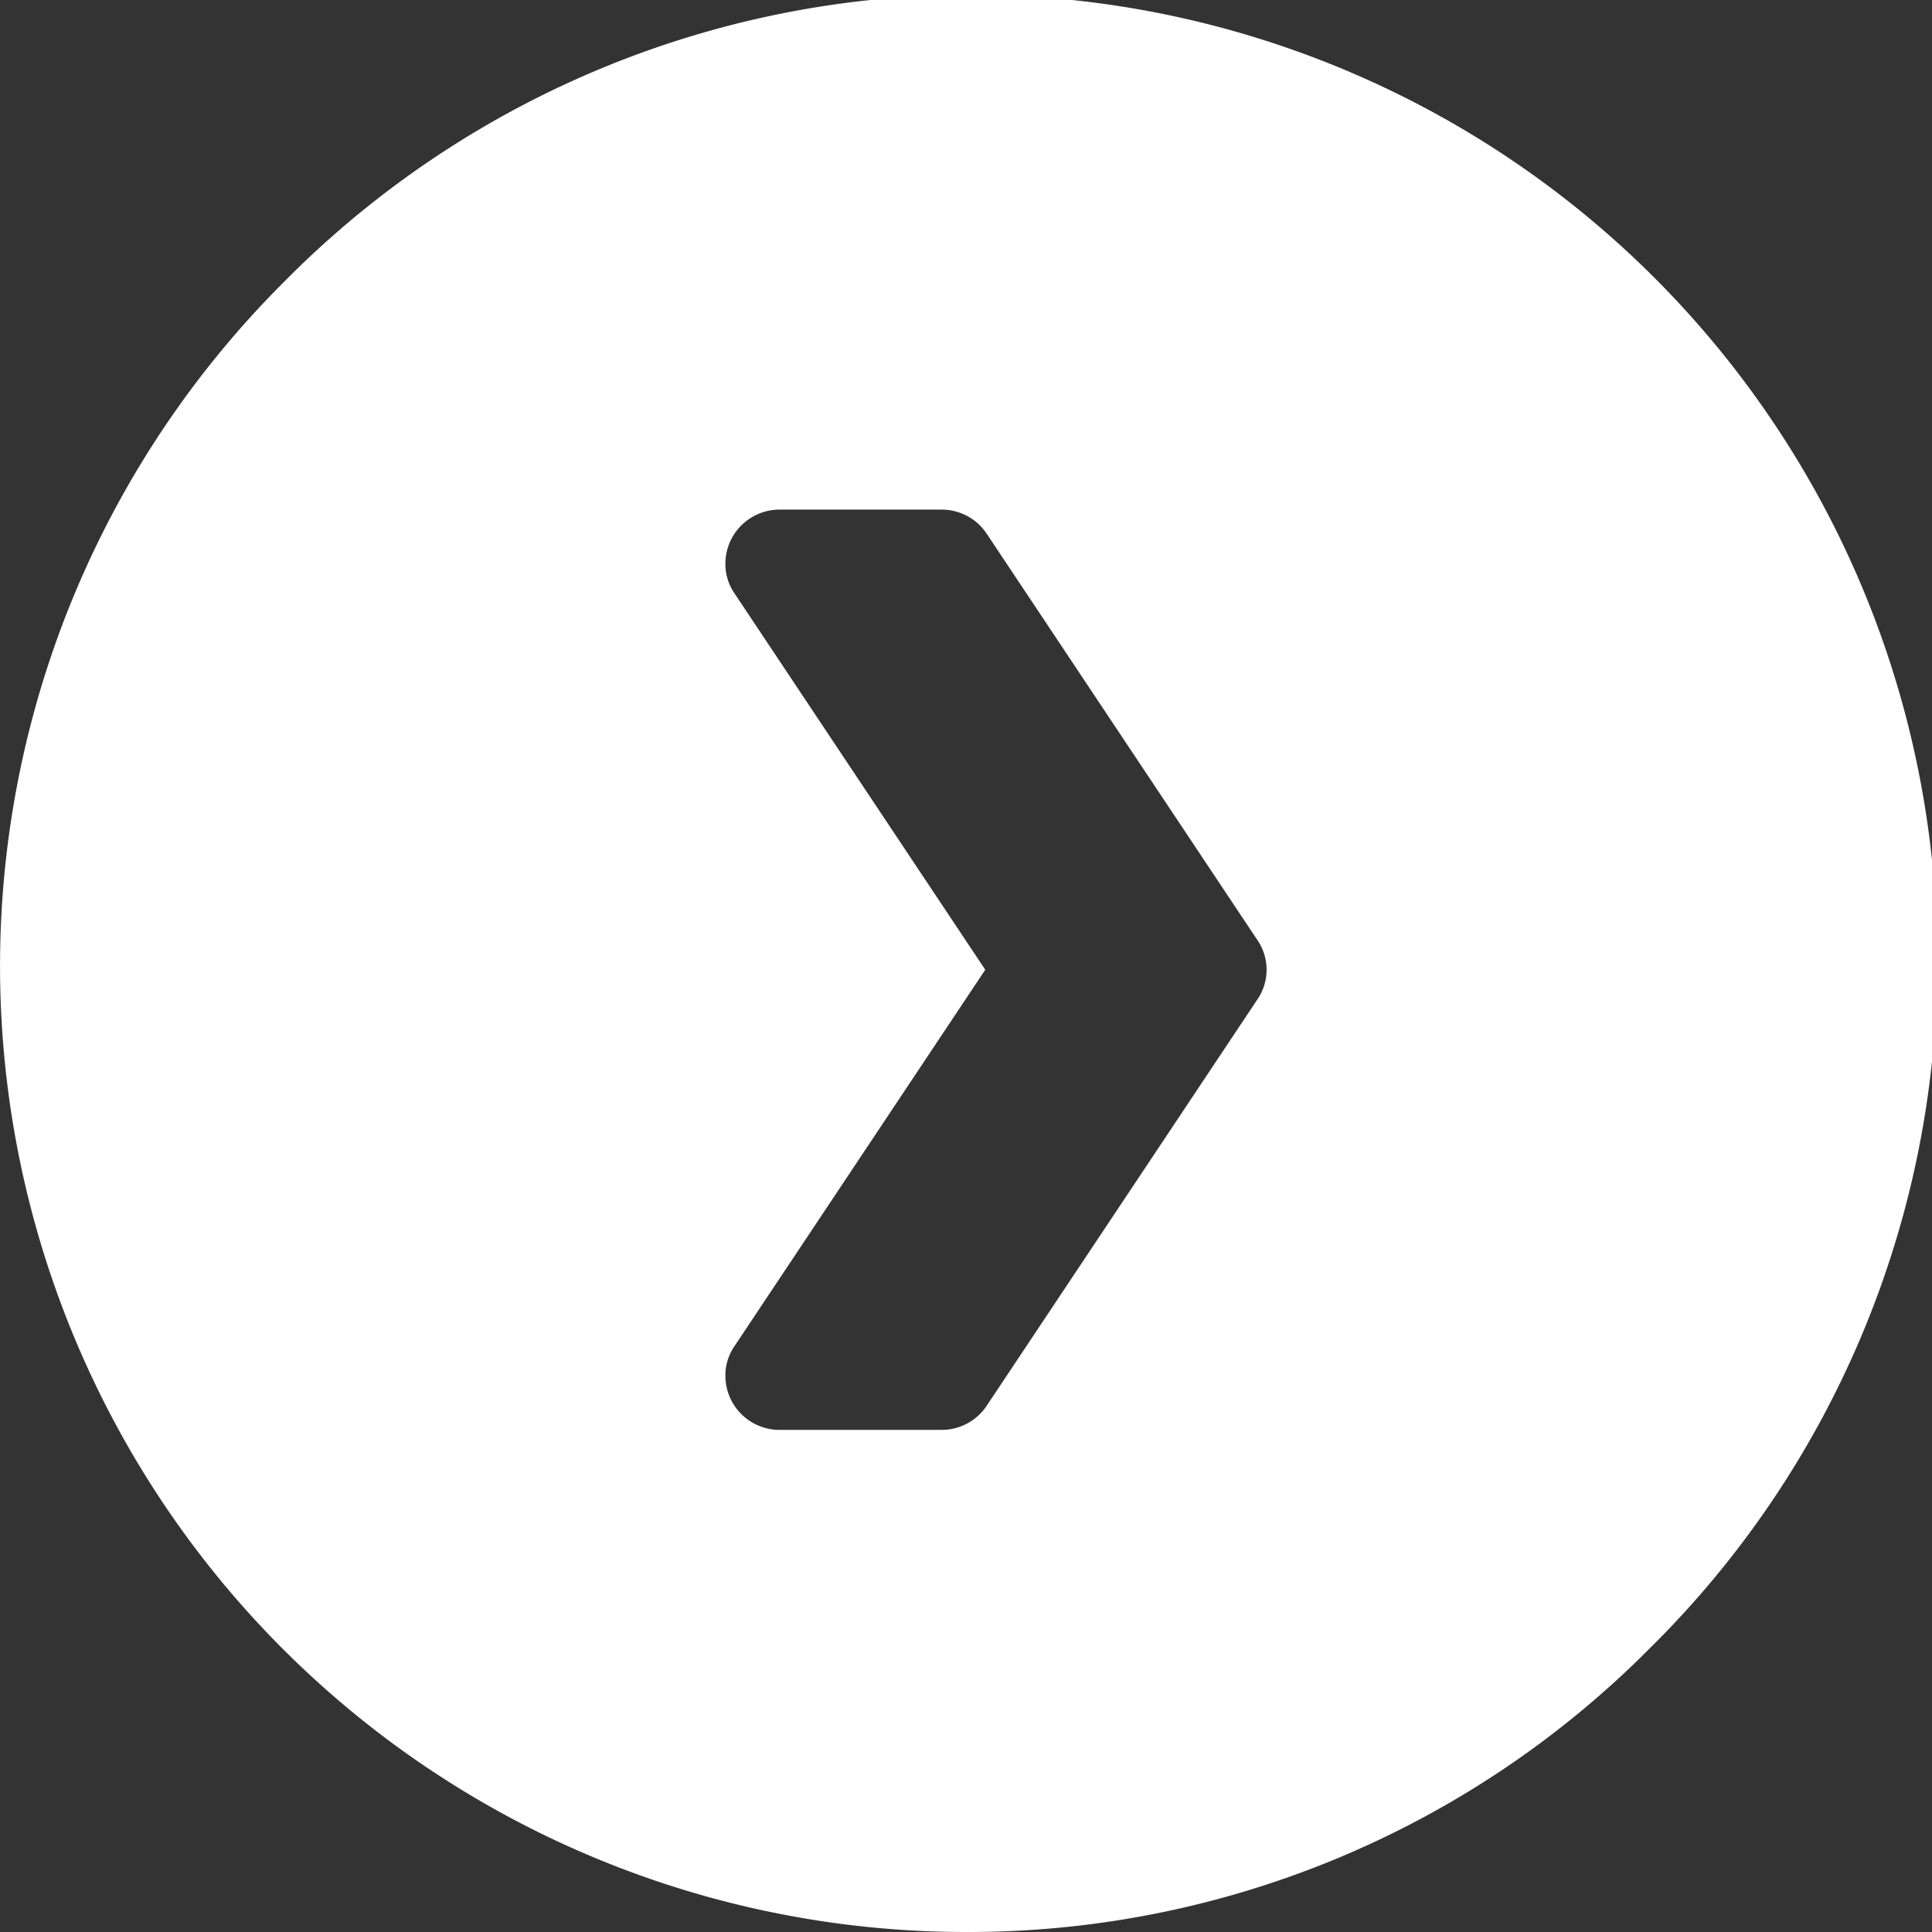 <svg xmlns="http://www.w3.org/2000/svg" width="35" height="35" viewBox="0 0 35 35">
  <rect x="0" y="0" width="35" height="35" fill="#333333" stroke="none"/>
  <path id="circle-arrow-small-white" d="M17.5,35A17.5,17.5,0,0,1,5.126,5.126,17.5,17.5,0,1,1,29.874,29.874,17.386,17.386,0,0,1,17.5,35ZM14.122,9.232a.982.982,0,0,0-.981.981.935.935,0,0,0,.167.539l4.541,6.816-4.541,6.816a.931.931,0,0,0-.167.539.982.982,0,0,0,.981.981h2.942a.978.978,0,0,0,.814-.442l4.9-7.355a.952.952,0,0,0,0-1.078l-4.9-7.356a.979.979,0,0,0-.814-.441Z" fill="#fff"/>
</svg>
